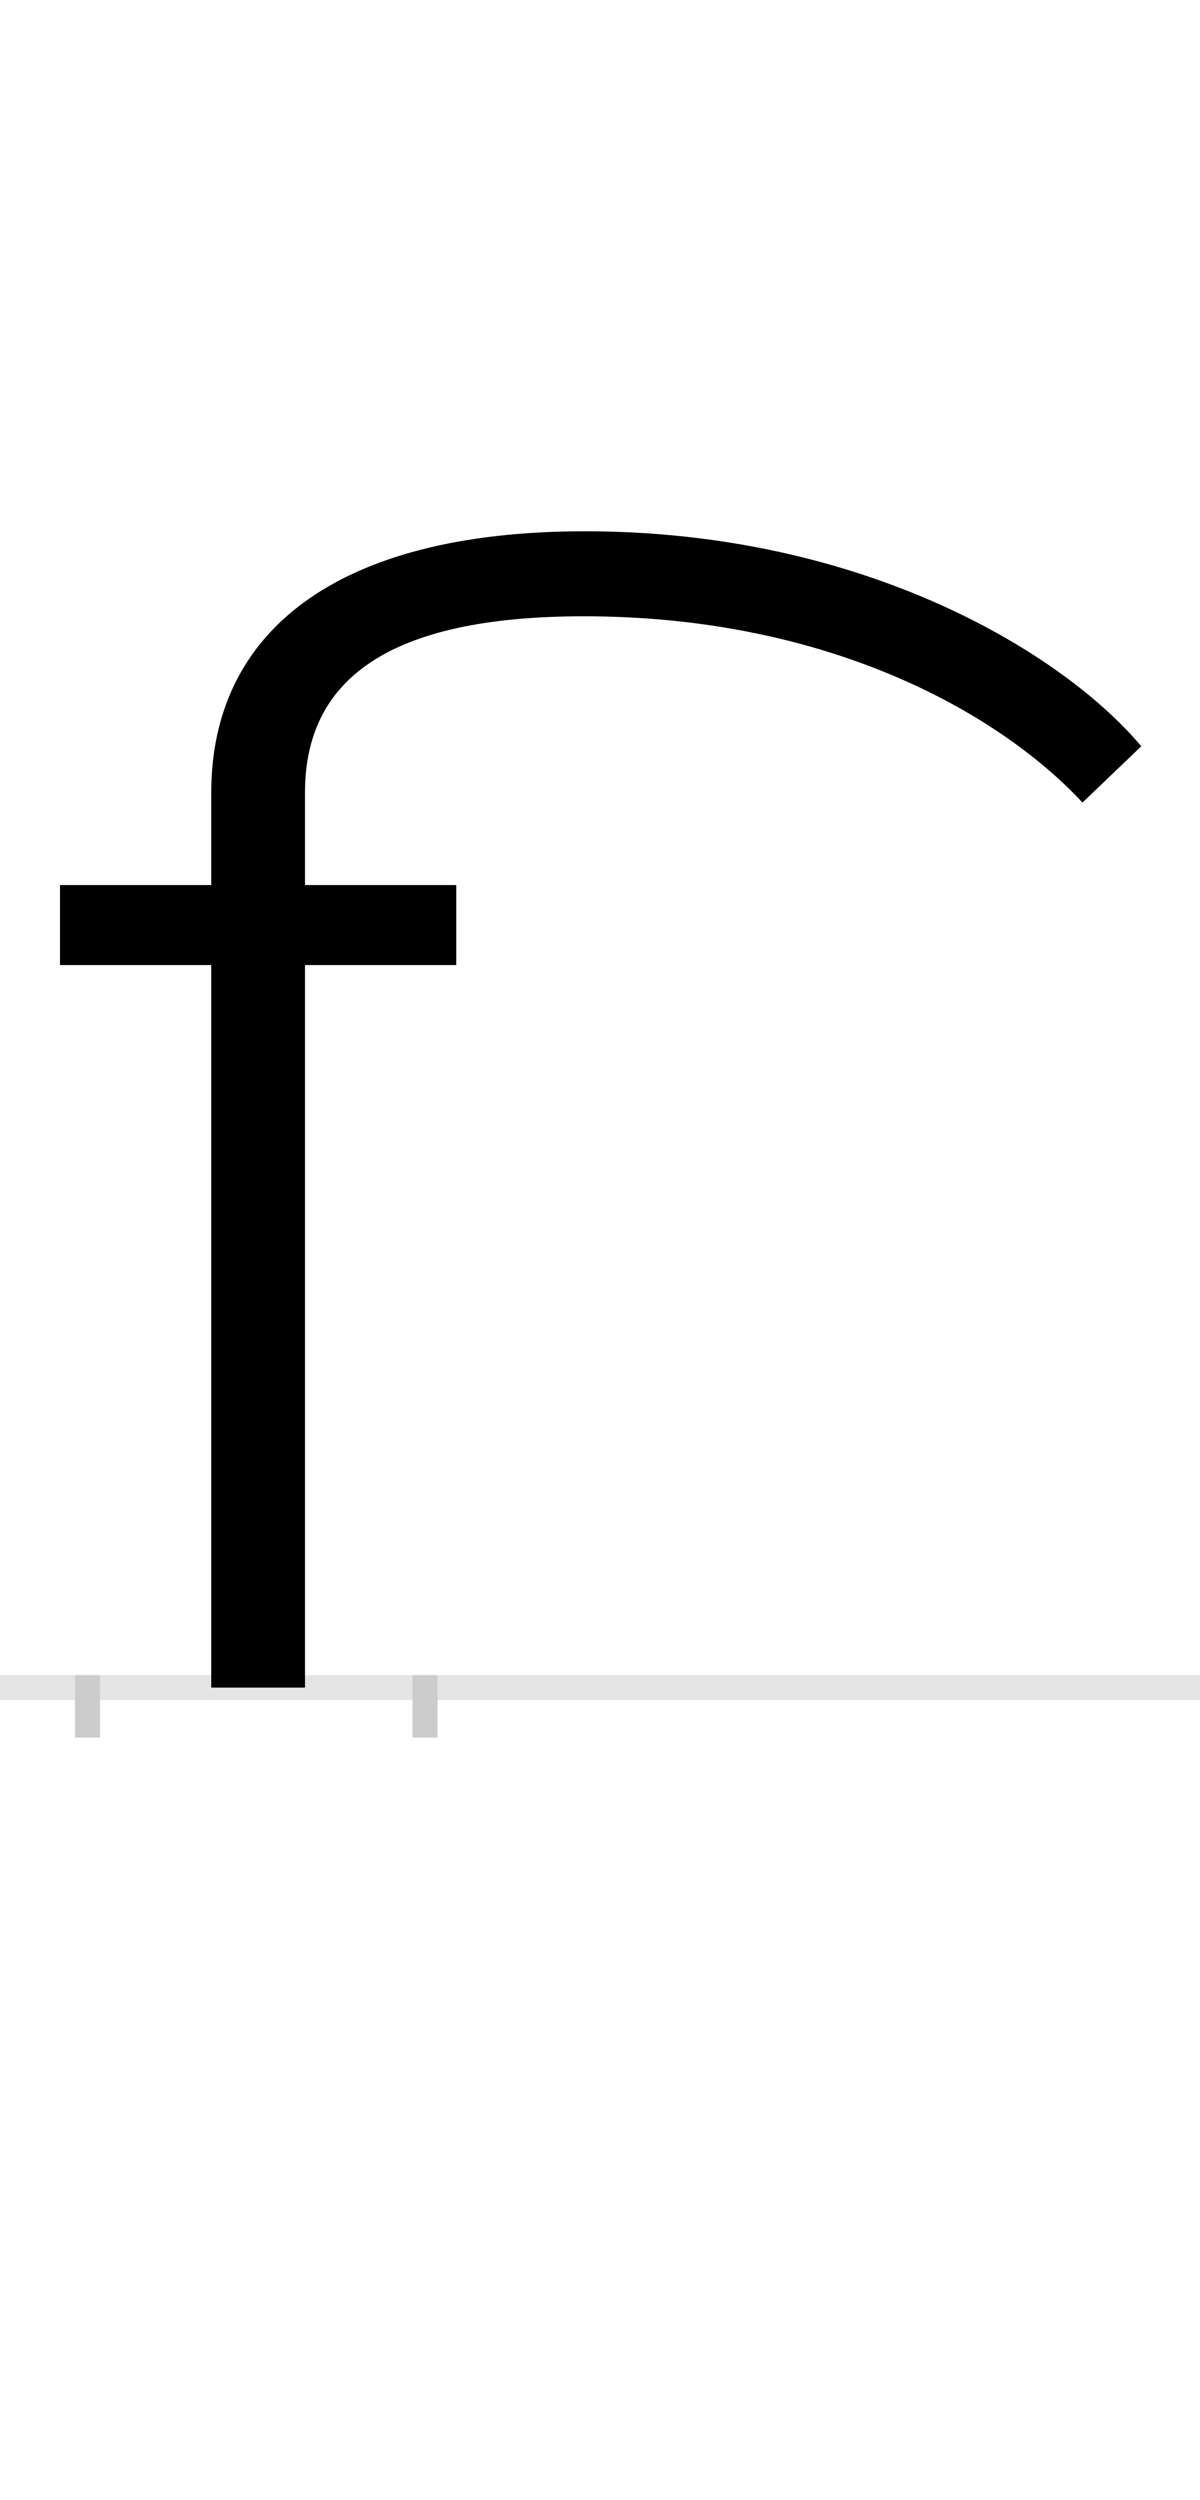 <?xml version="1.0" encoding="UTF-8"?>
<svg height="200.0" version="1.1" width="96.0" xmlns="http://www.w3.org/2000/svg" xmlns:xlink="http://www.w3.org/1999/xlink">
 <rect width="100%" height="100%" fill="#808080" stroke="none"/>
 <path d="M0,0 l96,0 l0,200 l-96,0 Z M0,0" fill="rgb(255,255,255)" transform="matrix(1,0,0,-1,0.0,200.0)"/>
 <path d="M0,0 l96,0" fill="none" stroke="rgb(229,229,229)" stroke-width="2" transform="matrix(1,0,0,-1,0.0,135.0)"/>
 <path d="M0,1 l0,-5" fill="none" stroke="rgb(204,204,204)" stroke-width="2" transform="matrix(1,0,0,-1,7.0,135.0)"/>
 <path d="M0,1 l0,-5" fill="none" stroke="rgb(204,204,204)" stroke-width="2" transform="matrix(1,0,0,-1,34.0,135.0)"/>
 <path d="M295,578 l0,64 l-121,0 l0,74 c0,90,66,141,223,141 c198,0,334,-79,399,-149 l47,45 c-61,73,-220,172,-445,172 c-201,0,-299,-82,-299,-209 l0,-74 l-121,0 l0,-64 l121,0 l0,-578 l75,0 l0,578 Z M295,578" fill="rgb(0,0,0)" transform="matrix(0.1,0.0,0.0,-0.1,7.0,135.0)"/>
</svg>